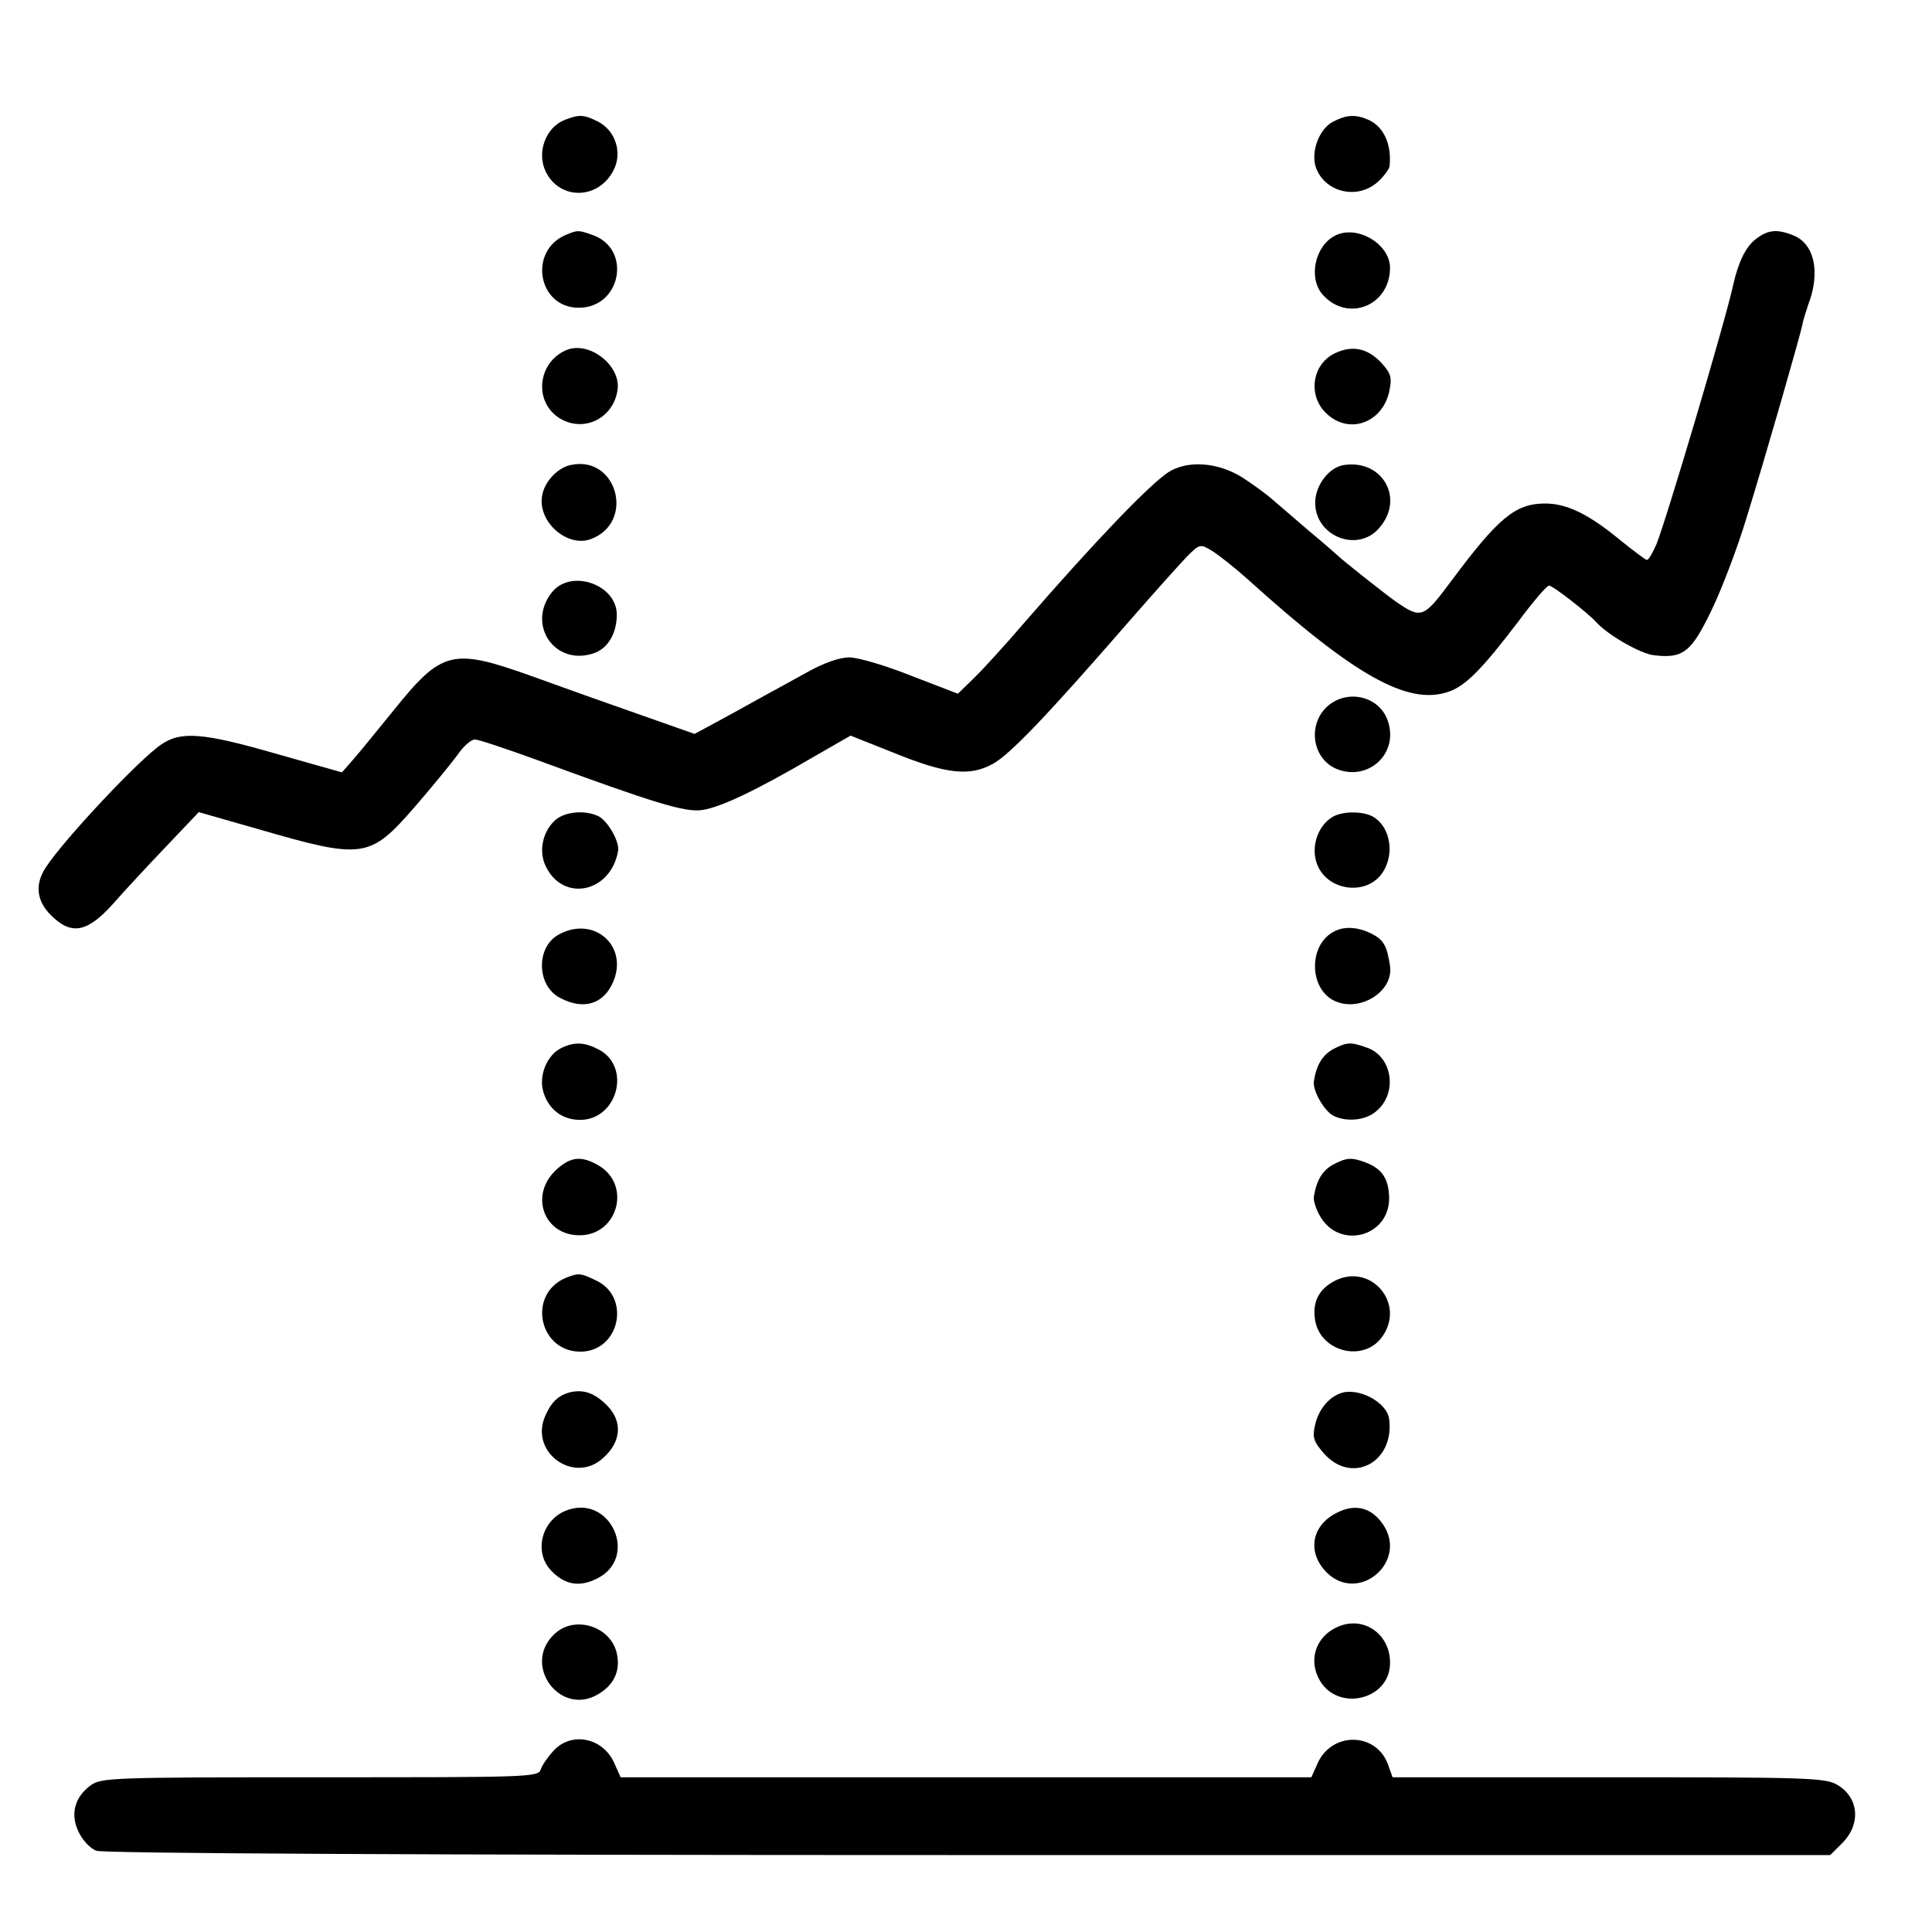 <?xml version="1.0" standalone="no"?>
<!DOCTYPE svg PUBLIC "-//W3C//DTD SVG 20010904//EN"
 "http://www.w3.org/TR/2001/REC-SVG-20010904/DTD/svg10.dtd">
<svg version="1.0" xmlns="http://www.w3.org/2000/svg"
 width="452pt" height="452pt" viewBox="0 0 452 452"
 preserveAspectRatio="xMidYMid meet">
<g transform="translate(0,452) scale(0.1,-0.1)"
fill="#000000" stroke="none">
<path d="M1320 4239 c-44 -18 -65 -77 -43 -121 33 -67 123 -65 158 3 22 41 5
93 -35 114 -33 17 -45 18 -80 4z"/>
<path d="M3118 4235 c-33 -18 -52 -72 -39 -108 22 -58 98 -75 145 -32 14 13
27 30 27 37 5 51 -14 91 -48 107 -31 14 -52 13 -85 -4z"/>
<path d="M1325 3971 c-90 -37 -67 -171 29 -171 99 0 125 137 33 170 -34 12
-35 12 -62 1z"/>
<path d="M3124 3969 c-48 -24 -64 -100 -29 -139 58 -64 155 -26 157 61 2 57
-76 104 -128 78z"/>
<path d="M4107 3960 c-23 -18 -40 -53 -52 -106 -18 -84 -158 -555 -180 -608
-9 -20 -18 -36 -22 -36 -3 0 -31 21 -62 46 -75 62 -127 87 -179 86 -67 -1
-107 -34 -215 -179 -67 -90 -71 -92 -132 -50 -28 20 -124 96 -135 107 -3 3
-34 30 -70 60 -35 30 -73 63 -85 73 -11 10 -41 32 -67 49 -58 37 -130 42 -175
13 -46 -31 -169 -159 -335 -350 -47 -55 -102 -115 -122 -134 l-35 -34 -109 42
c-60 24 -125 43 -145 43 -23 0 -60 -13 -99 -35 -35 -19 -85 -47 -113 -62 -27
-15 -72 -40 -100 -55 l-50 -27 -125 44 c-69 24 -181 64 -250 89 -192 69 -215
64 -330 -79 -36 -44 -77 -95 -92 -112 l-28 -32 -152 43 c-173 50 -225 54 -271
22 -52 -35 -226 -221 -269 -286 -27 -40 -23 -79 11 -113 48 -48 85 -41 146 27
27 31 84 92 125 135 l75 79 140 -40 c245 -71 260 -69 366 53 39 45 83 99 98
119 14 21 33 38 42 38 8 0 71 -21 140 -46 283 -104 352 -125 392 -119 42 6
125 45 260 124 l87 50 103 -41 c121 -49 176 -55 230 -25 40 22 126 112 313
327 60 69 123 139 140 157 31 31 32 31 60 14 16 -10 54 -40 84 -67 249 -225
373 -294 467 -263 41 13 80 53 166 166 34 46 66 83 71 83 9 0 91 -64 111 -86
27 -30 104 -74 135 -77 68 -8 87 7 135 107 24 50 60 145 80 211 45 145 124
421 131 452 2 12 9 34 14 49 30 77 15 145 -36 164 -38 15 -59 12 -87 -10z"/>
<path d="M1325 3701 c-68 -29 -77 -122 -15 -160 57 -34 126 1 135 68 7 57 -67
114 -120 92z"/>
<path d="M3122 3693 c-53 -26 -63 -100 -18 -141 52 -49 129 -22 146 51 7 34 5
42 -18 68 -33 35 -69 42 -110 22z"/>
<path d="M1335 3432 c-31 -6 -63 -41 -67 -74 -9 -60 60 -120 115 -99 104 40
60 197 -48 173z"/>
<path d="M3144 3432 c-34 -5 -66 -46 -67 -86 -2 -80 99 -121 150 -61 60 69 7
161 -83 147z"/>
<path d="M1291 3134 c-60 -76 8 -174 99 -142 32 11 53 46 53 90 0 71 -108 108
-152 52z"/>
<path d="M3106 2868 c-48 -43 -36 -123 21 -147 74 -30 146 36 120 112 -19 58
-94 76 -141 35z"/>
<path d="M1301 2603 c-31 -26 -42 -74 -24 -110 41 -85 152 -61 169 36 4 21
-23 69 -45 81 -30 15 -76 12 -100 -7z"/>
<path d="M3118 2609 c-38 -22 -54 -79 -33 -119 27 -53 105 -63 143 -20 37 43
28 115 -17 140 -25 13 -71 12 -93 -1z"/>
<path d="M1308 2334 c-55 -29 -53 -121 3 -149 55 -29 102 -14 124 39 35 84
-46 154 -127 110z"/>
<path d="M3118 2339 c-56 -32 -55 -129 1 -159 59 -31 142 19 133 80 -7 47 -15
61 -42 75 -33 17 -67 19 -92 4z"/>
<path d="M1313 2068 c-33 -16 -53 -64 -42 -102 12 -41 44 -66 86 -66 88 0 121
125 43 165 -33 17 -56 18 -87 3z"/>
<path d="M3118 2065 c-24 -14 -38 -36 -44 -74 -4 -21 23 -69 45 -81 29 -15 73
-12 98 8 54 41 42 130 -19 151 -39 14 -47 13 -80 -4z"/>
<path d="M1301 1783 c-63 -59 -29 -153 55 -153 89 0 122 117 45 163 -41 24
-66 21 -100 -10z"/>
<path d="M3118 1795 c-24 -14 -38 -36 -44 -74 -2 -8 4 -27 12 -42 43 -84 164
-55 164 38 -1 45 -16 68 -54 83 -35 13 -45 12 -78 -5z"/>
<path d="M1325 1531 c-95 -39 -63 -180 40 -173 87 7 109 129 30 166 -37 18
-41 18 -70 7z"/>
<path d="M3124 1524 c-36 -18 -53 -47 -48 -87 8 -80 117 -108 160 -41 51 77
-30 169 -112 128z"/>
<path d="M1335 1263 c-29 -7 -46 -24 -60 -57 -36 -85 69 -159 136 -97 42 37
46 84 11 121 -29 30 -55 40 -87 33z"/>
<path d="M3135 1260 c-29 -11 -52 -41 -59 -77 -6 -26 -2 -37 22 -64 65 -73
165 -20 152 81 -5 40 -74 76 -115 60z"/>
<path d="M1322 985 c-56 -24 -73 -97 -33 -139 31 -33 65 -40 106 -20 103 49
32 203 -73 159z"/>
<path d="M3128 981 c-61 -30 -71 -95 -22 -142 75 -70 188 28 130 114 -27 40
-65 50 -108 28z"/>
<path d="M3144 719 c-61 -17 -87 -78 -56 -131 43 -73 162 -45 164 39 2 63 -51
107 -108 92z"/>
<path d="M1295 695 c-73 -72 16 -191 104 -139 36 21 52 53 45 91 -11 68 -101
97 -149 48z"/>
<path d="M1295 424 c-13 -14 -27 -34 -30 -44 -6 -18 -32 -18 -517 -18 -488 0
-511 -1 -536 -19 -38 -28 -48 -68 -28 -109 9 -19 27 -39 42 -44 16 -6 752 -10
2040 -10 l2016 0 29 29 c43 44 38 105 -12 135 -28 17 -70 18 -536 18 l-505 0
-10 28 c-27 79 -135 80 -167 1 l-13 -29 -808 0 -808 0 -13 29 c-25 63 -101 80
-144 33z"/>
</g>
</svg>
